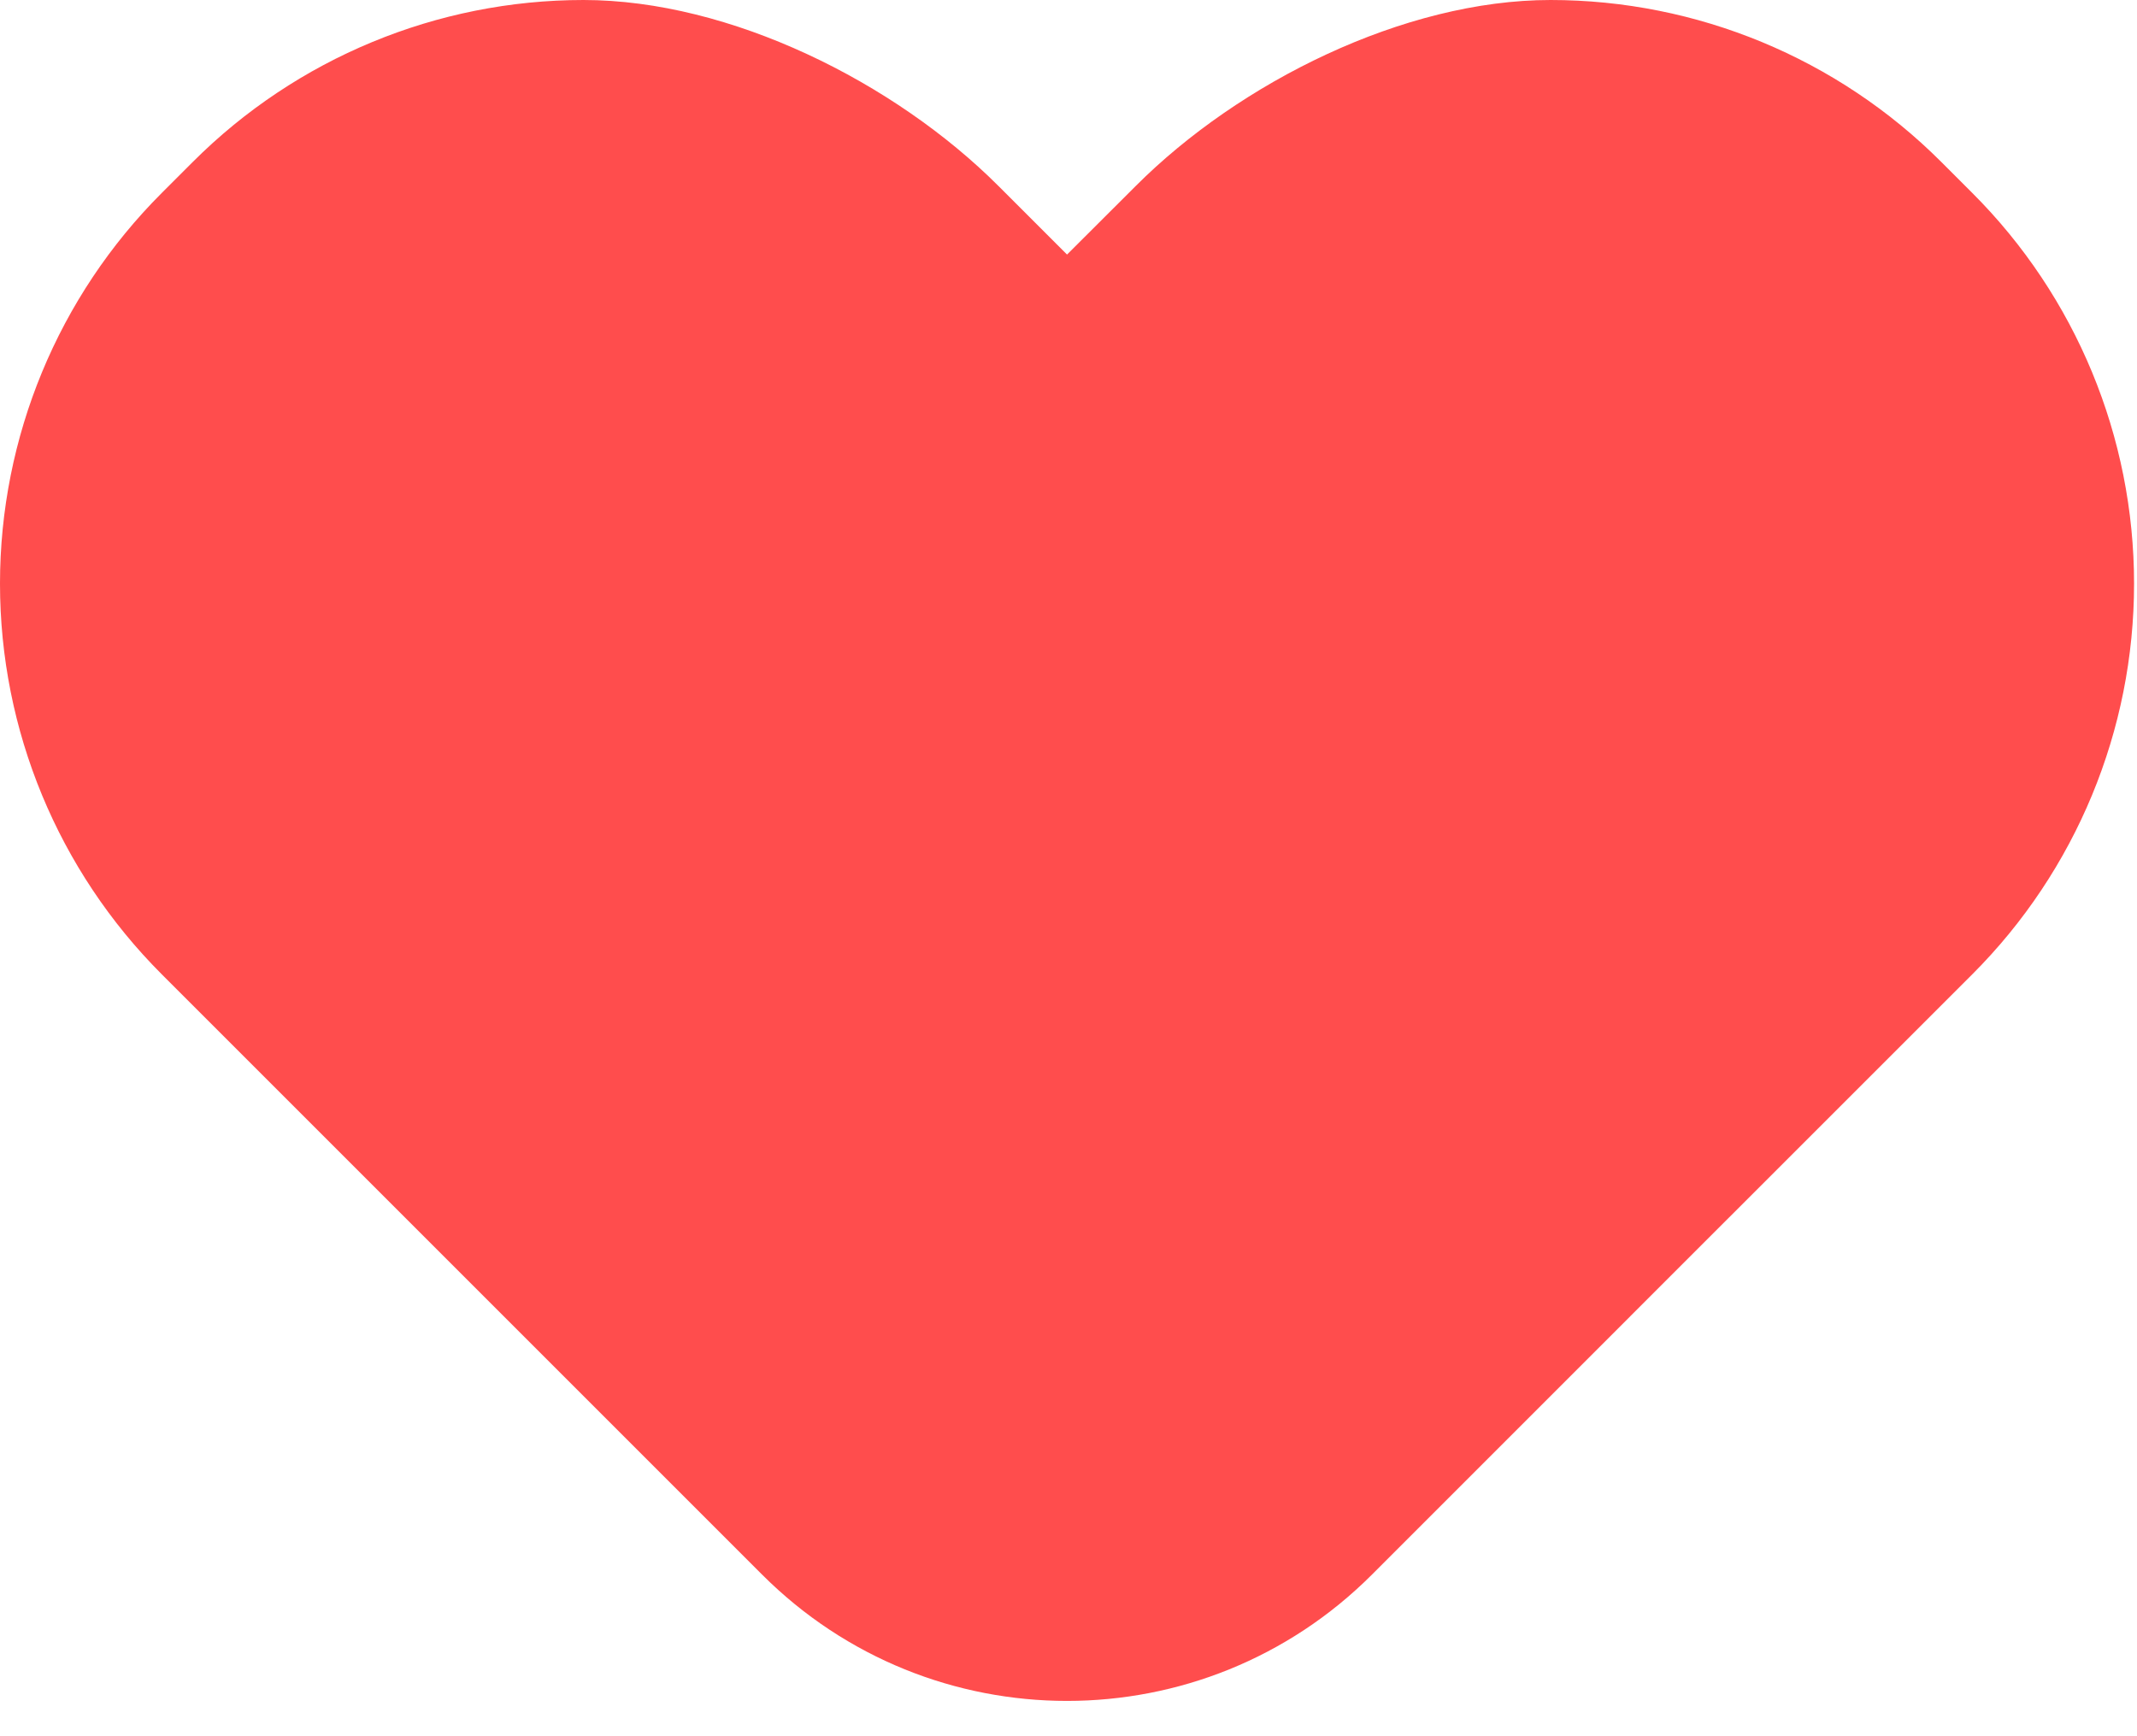 <svg width="32" height="26" viewBox="0 0 32 26" fill="none" xmlns="http://www.w3.org/2000/svg">
<path fill-rule="evenodd" clip-rule="evenodd" d="M15.978 3.812L17.006 2.786C18.556 1.234 21.022 0 23.218 0C25.412 0 27.516 0.872 29.068 2.424C29.222 2.578 29.378 2.734 29.534 2.89C31.086 4.44 31.956 6.546 31.956 8.74C31.956 10.934 31.086 13.038 29.534 14.59C26.224 17.898 24.239 19.885 20.544 23.58C18.022 26.102 13.934 26.102 11.412 23.58C8.415 20.583 5.419 17.587 2.422 14.59C0.87 13.038 0 10.934 0 8.74C0 6.546 0.87 4.44 2.422 2.89C2.578 2.734 2.734 2.578 2.888 2.424C4.44 0.872 6.544 0 8.738 0C10.934 0 13.398 1.232 14.95 2.784L15.978 3.812Z" fill="#FF4D4D"/>
</svg>
